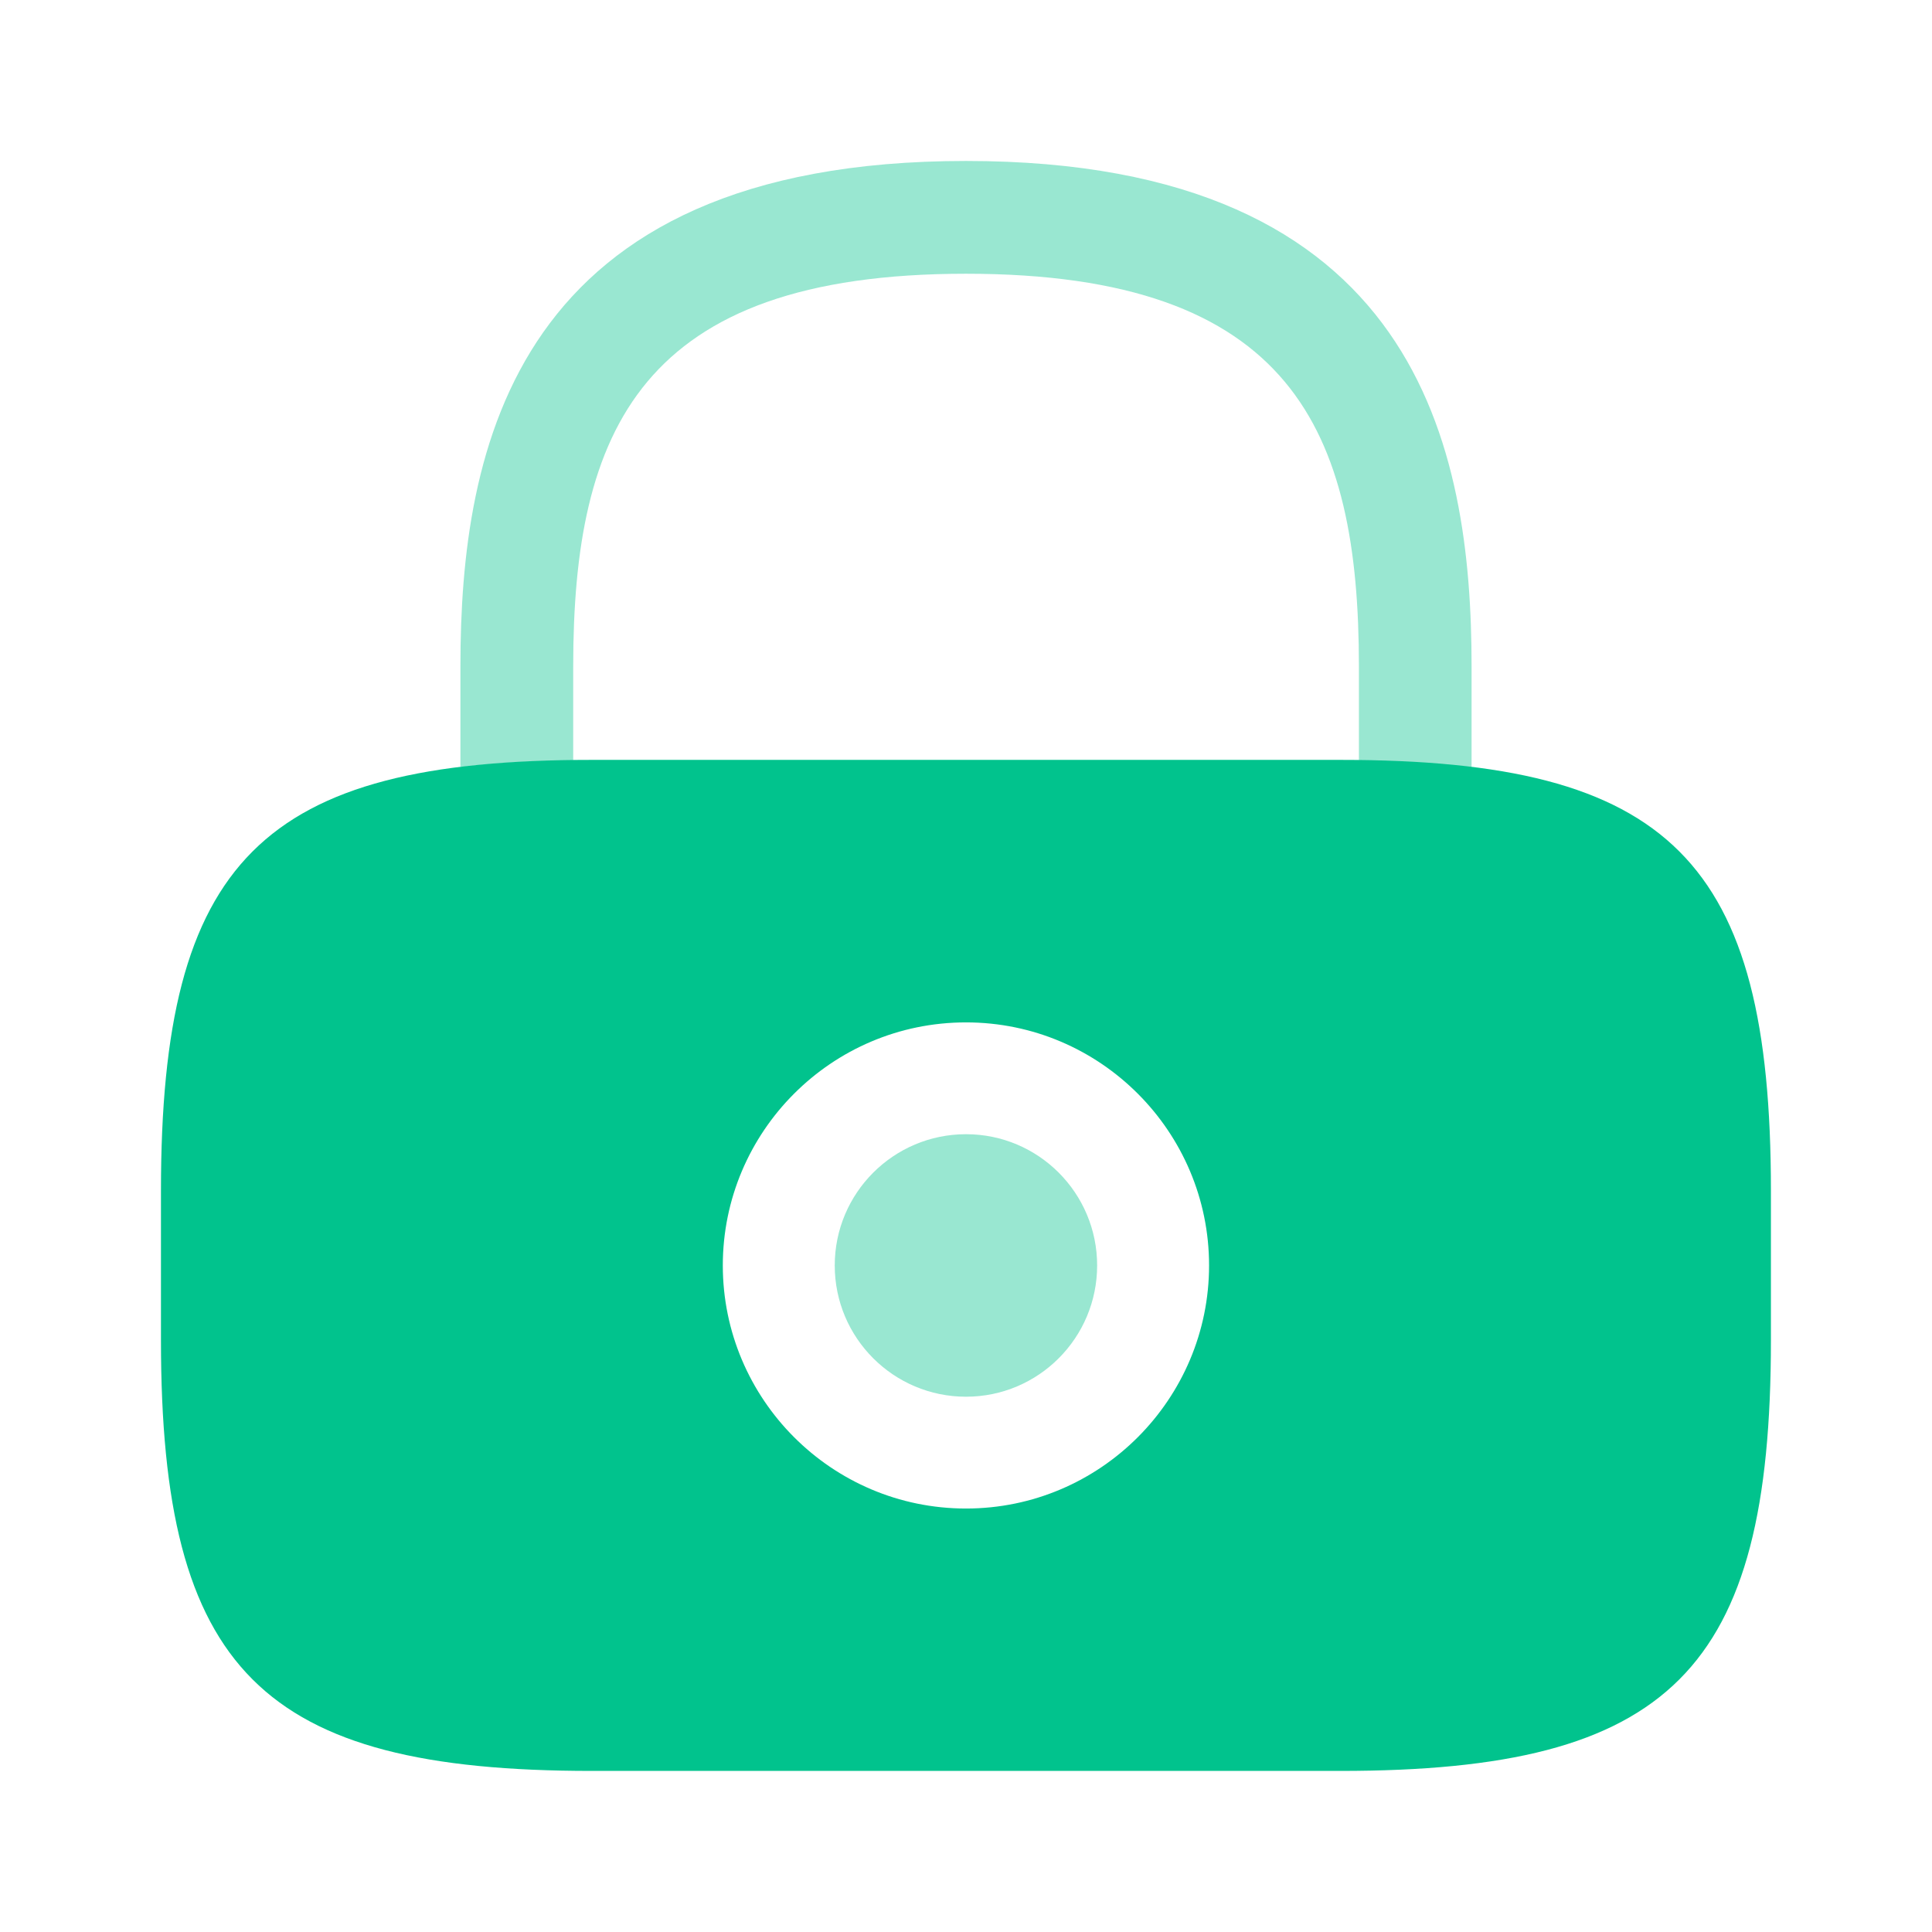 <svg width="16" height="16" viewBox="0 0 16 16" fill="none" xmlns="http://www.w3.org/2000/svg">
<g clip-path="url(#clip0_559_6448)">
<path opacity="0.4" d="M8 11.567C8.6 11.567 9.086 11.08 9.086 10.48C9.086 9.88 8.6 9.393 8 9.393C7.4 9.393 6.913 9.88 6.913 10.48C6.913 11.08 7.4 11.567 8 11.567Z" fill="#01C38D"/>
<path d="M11.1 6.293H4.9C2.166 6.293 1.333 7.127 1.333 9.86V11.1C1.333 13.833 2.166 14.666 4.9 14.666H11.1C13.833 14.666 14.666 13.833 14.666 11.1V9.86C14.666 7.127 13.833 6.293 11.1 6.293ZM8 12.493C6.886 12.493 5.986 11.586 5.986 10.48C5.986 9.373 6.886 8.467 8 8.467C9.113 8.467 10.013 9.373 10.013 10.48C10.013 11.586 9.113 12.493 8 12.493Z" fill="#01C38D"/>
<path opacity="0.4" d="M4.747 6.3V5.52C4.747 3.567 5.3 2.267 8 2.267C10.7 2.267 11.254 3.567 11.254 5.52V6.3C11.594 6.307 11.9 6.32 12.187 6.36V5.52C12.187 3.72 11.754 1.333 8 1.333C4.247 1.333 3.813 3.72 3.813 5.52V6.353C4.093 6.32 4.407 6.3 4.747 6.3Z" fill="#01C38D"/>
</g>
<defs>
<clipPath id="clip0_559_6448">
<rect width="16" height="16" fill="white"/>
</clipPath>
</defs>
</svg>
